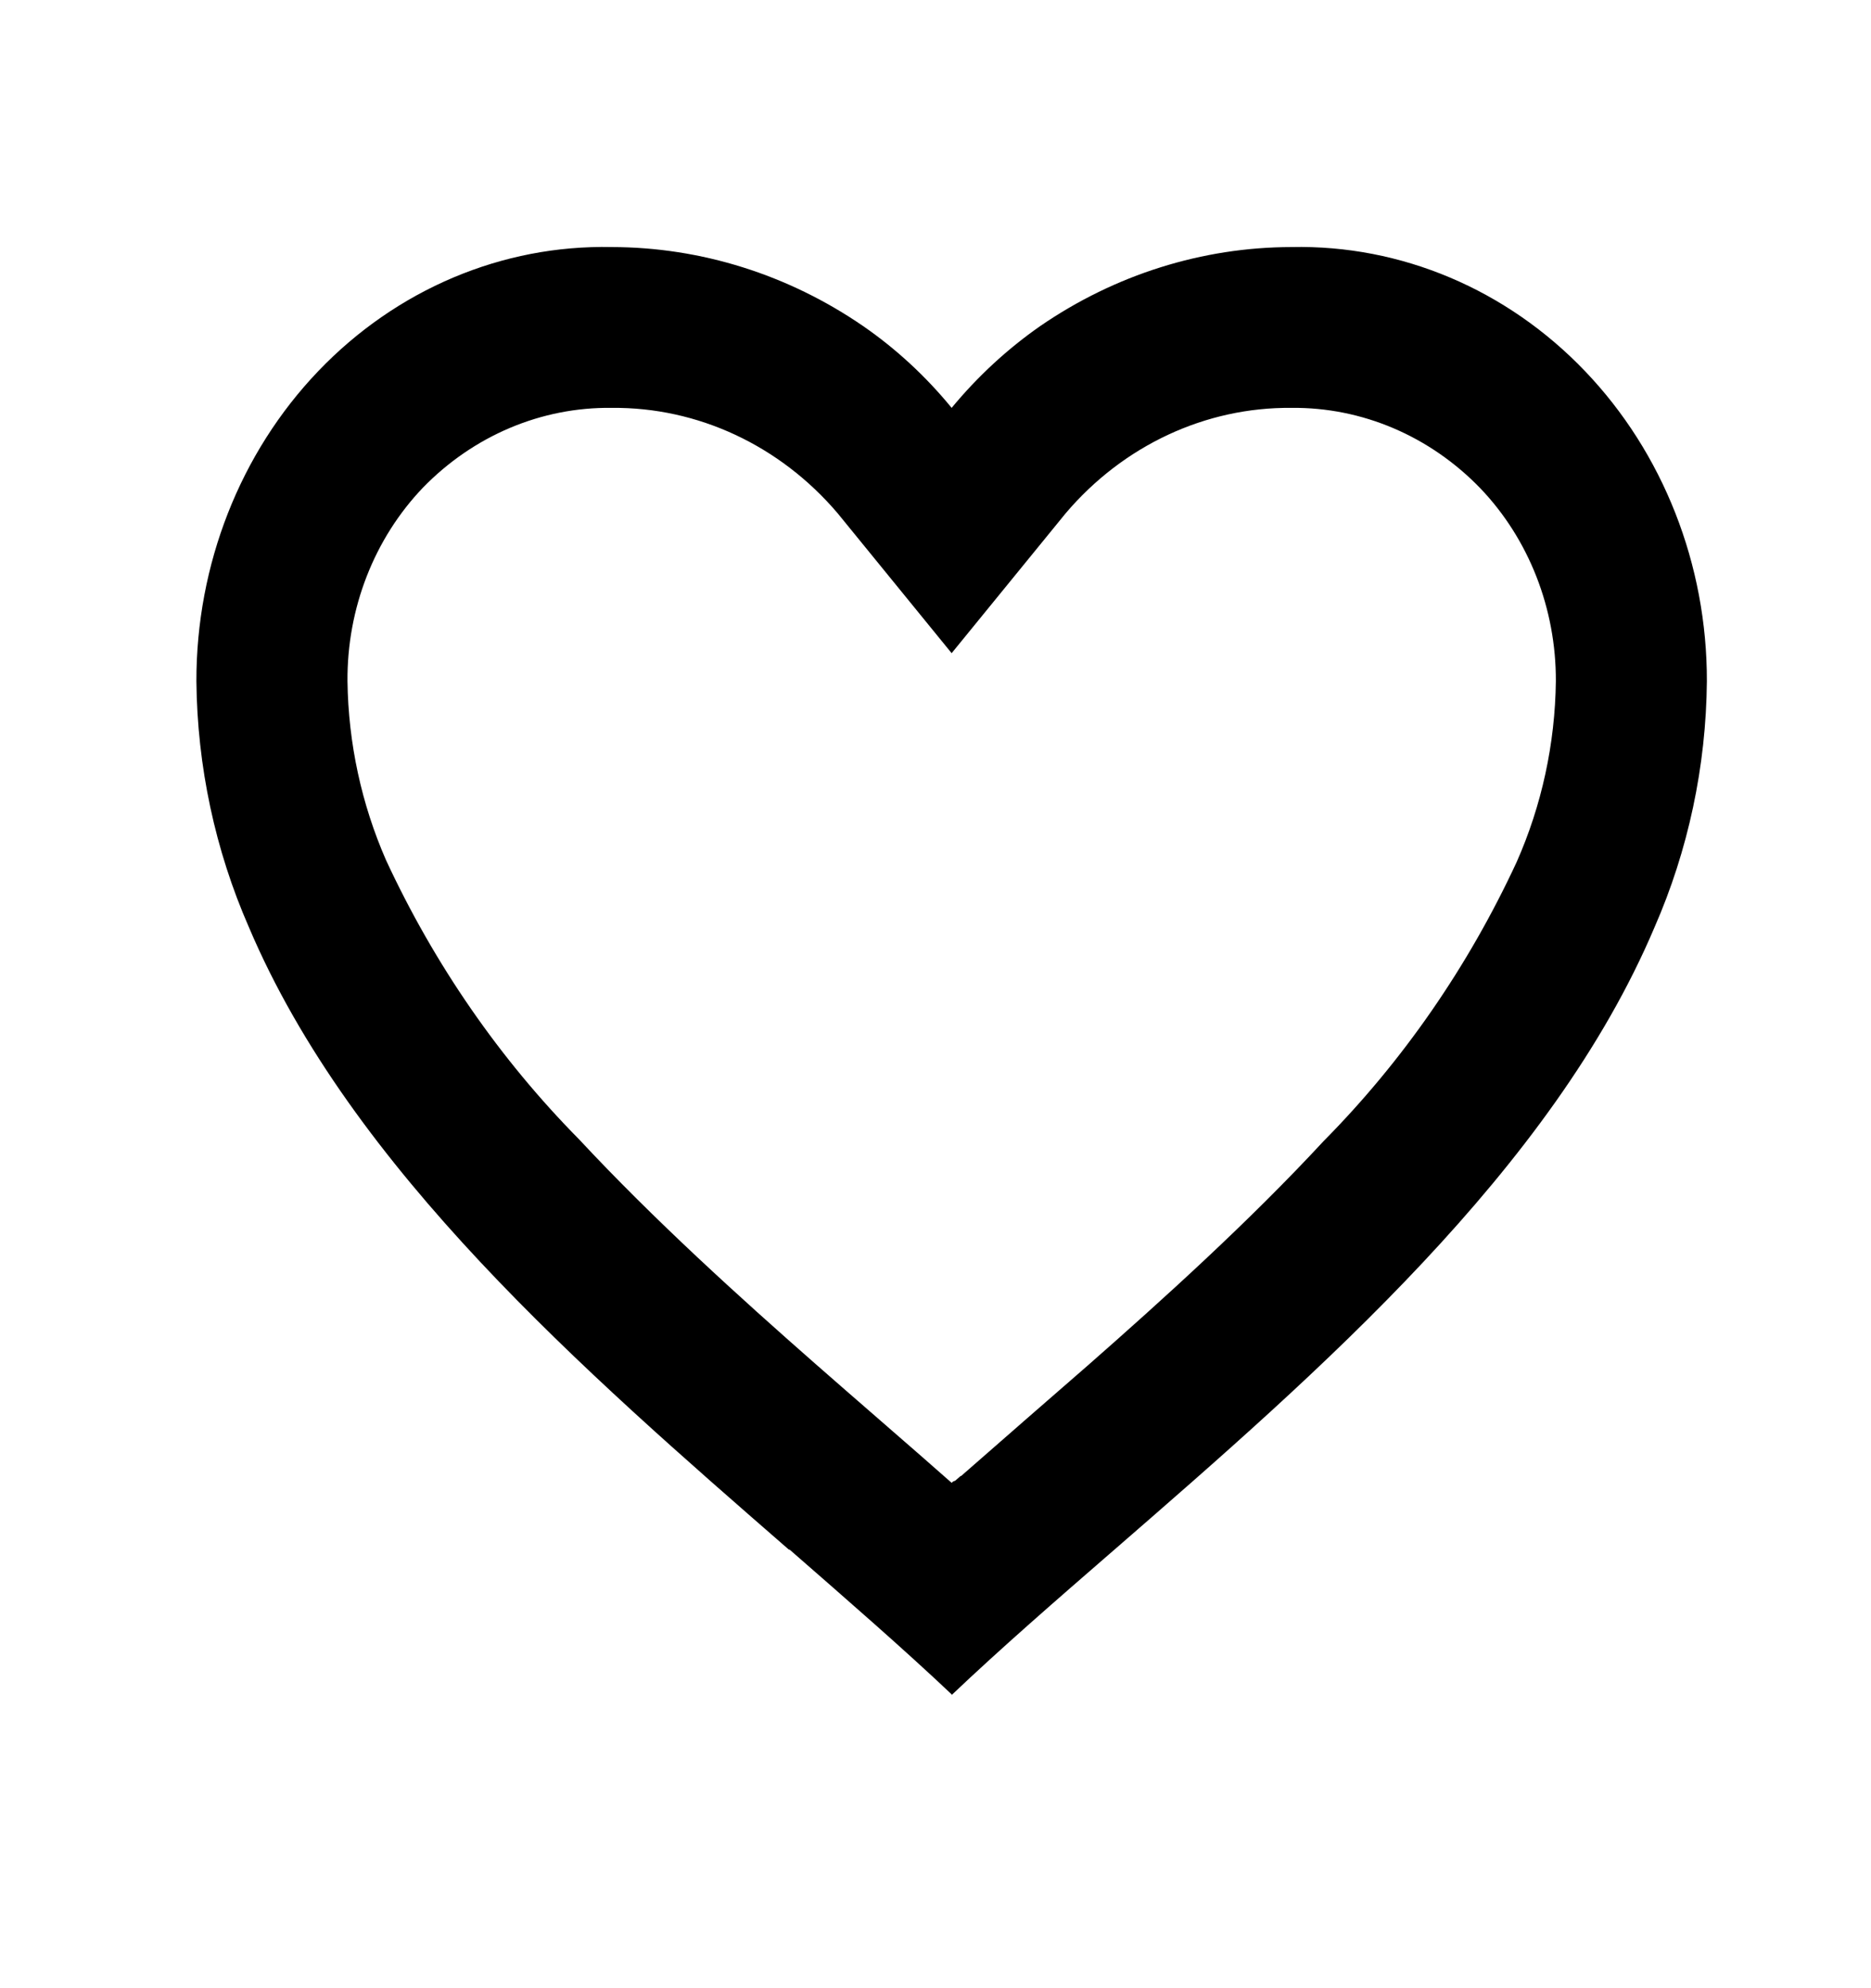 <svg width="32" height="34" viewBox="0 0 32 34" fill="none" xmlns="http://www.w3.org/2000/svg">
<path d="M16.276 28.975C15.443 28.188 14.501 27.37 13.505 26.5H13.492C9.986 23.447 6.011 19.993 4.256 15.854C3.679 14.537 3.373 13.103 3.359 11.65C3.356 9.655 4.107 7.743 5.444 6.346C6.781 4.949 8.59 4.184 10.464 4.225C11.989 4.227 13.481 4.696 14.762 5.576C15.325 5.965 15.835 6.436 16.276 6.975C16.72 6.438 17.229 5.968 17.791 5.576C19.072 4.696 20.564 4.227 22.088 4.225C23.962 4.184 25.771 4.949 27.108 6.346C28.445 7.743 29.197 9.655 29.193 11.65C29.18 13.106 28.874 14.542 28.296 15.861C26.541 20 22.568 23.453 19.061 26.5L19.048 26.511C18.051 27.376 17.11 28.194 16.277 28.986L16.276 28.975ZM10.464 6.975C9.26 6.959 8.1 7.449 7.234 8.339C6.4 9.211 5.934 10.405 5.943 11.65C5.957 12.709 6.183 13.753 6.604 14.713C7.433 16.499 8.551 18.115 9.907 19.487C11.187 20.862 12.659 22.193 13.933 23.312C14.286 23.622 14.645 23.934 15.004 24.246L15.23 24.443C15.575 24.742 15.931 25.053 16.276 25.358L16.293 25.342L16.301 25.335H16.308L16.32 25.325H16.326H16.333L16.356 25.305L16.409 25.259L16.418 25.251L16.432 25.24H16.44L16.452 25.229L17.309 24.48L17.534 24.283C17.897 23.968 18.256 23.656 18.609 23.347C19.882 22.228 21.356 20.898 22.636 19.516C23.993 18.145 25.111 16.529 25.939 14.743C26.368 13.775 26.597 12.72 26.61 11.65C26.615 10.409 26.149 9.219 25.318 8.35C24.454 7.456 23.293 6.962 22.088 6.975C20.619 6.961 19.213 7.617 18.227 8.777L16.276 11.17L14.326 8.777C13.339 7.617 11.934 6.961 10.464 6.975Z" fill="black"/>
</svg>
